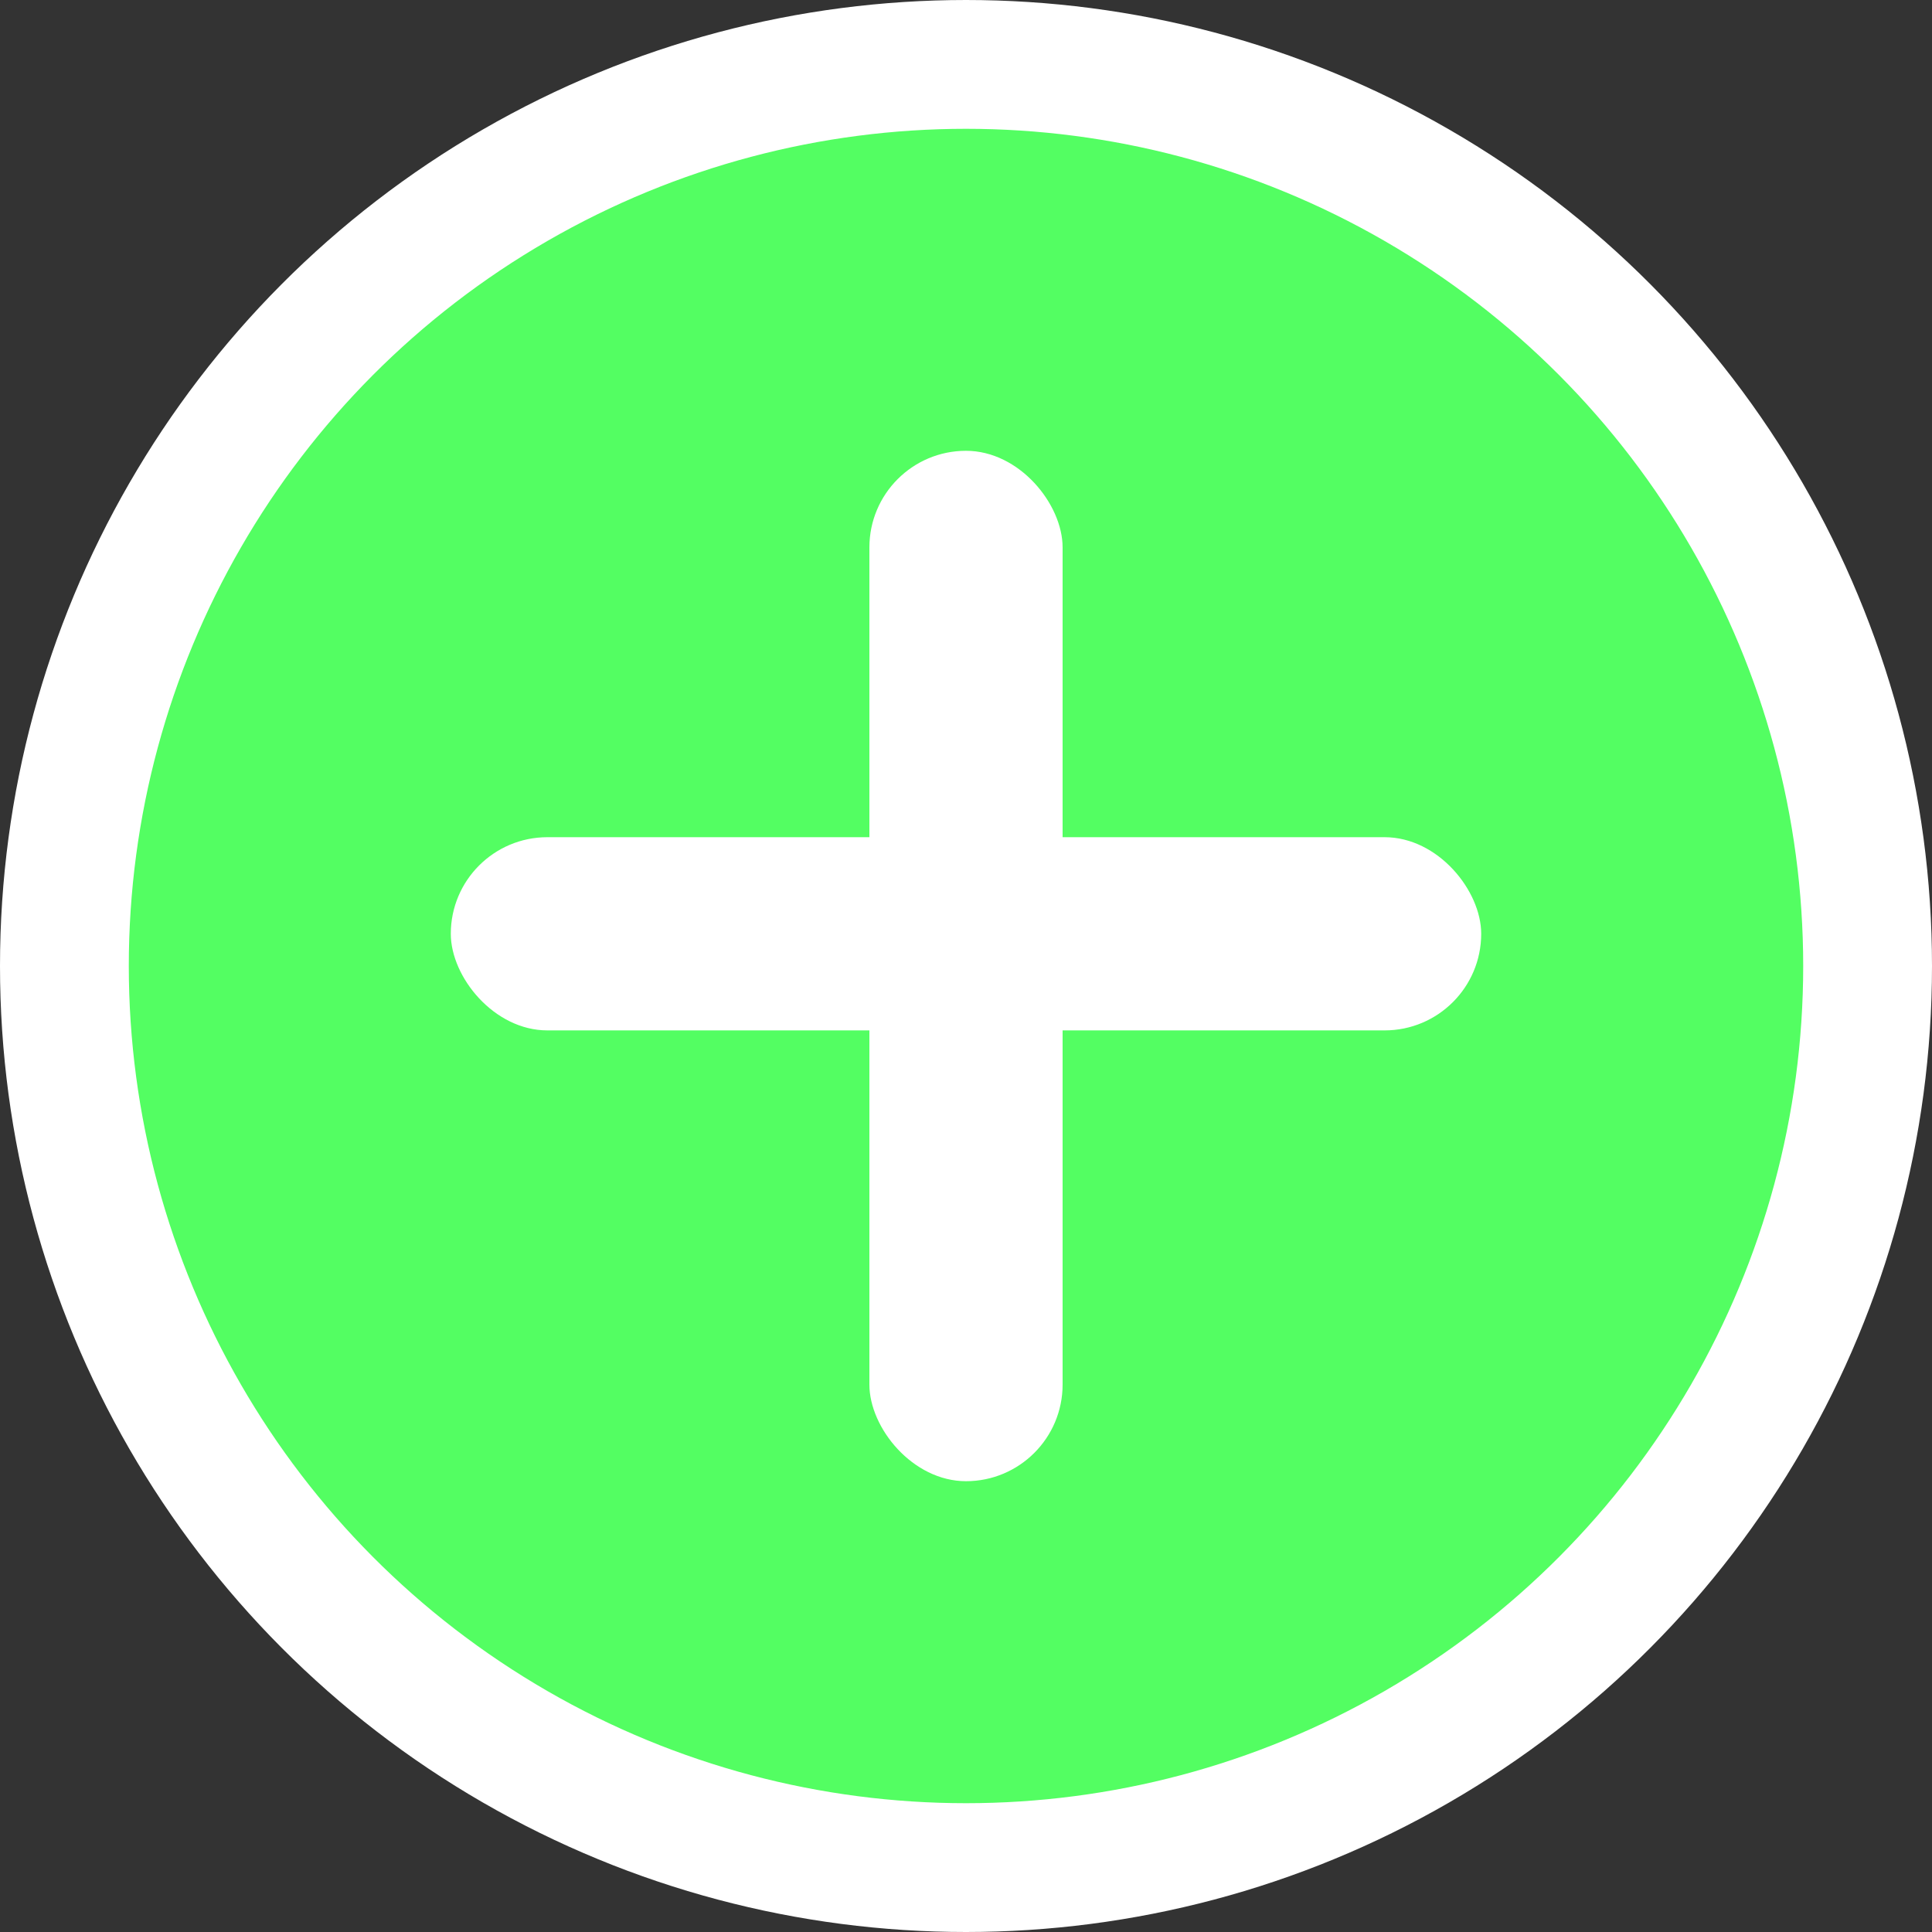 <?xml version="1.0" encoding="utf-8"?>
<svg width="100px" height="100px" viewBox="0 0 60 60" xmlns="http://www.w3.org/2000/svg">
  <rect x="0" y="0" width="60" height="60" fill="#333333" stroke="none"/>
  <!-- Red circular background with white stroke -->
  <circle cx="30" cy="30" r="28" fill="#53fe62" stroke="white" stroke-width="4"/>

  <!-- White cross (centered) with thicker, rounded lines -->
  <rect x="14" y="26" width="32" height="6" fill="white" rx="3" ry="3"/> <!-- Horizontal part of cross with rounded corners -->
  <rect x="27" y="14" width="6" height="32" fill="white" rx="3" ry="3"/> <!-- Vertical part of cross with rounded corners -->
</svg>
